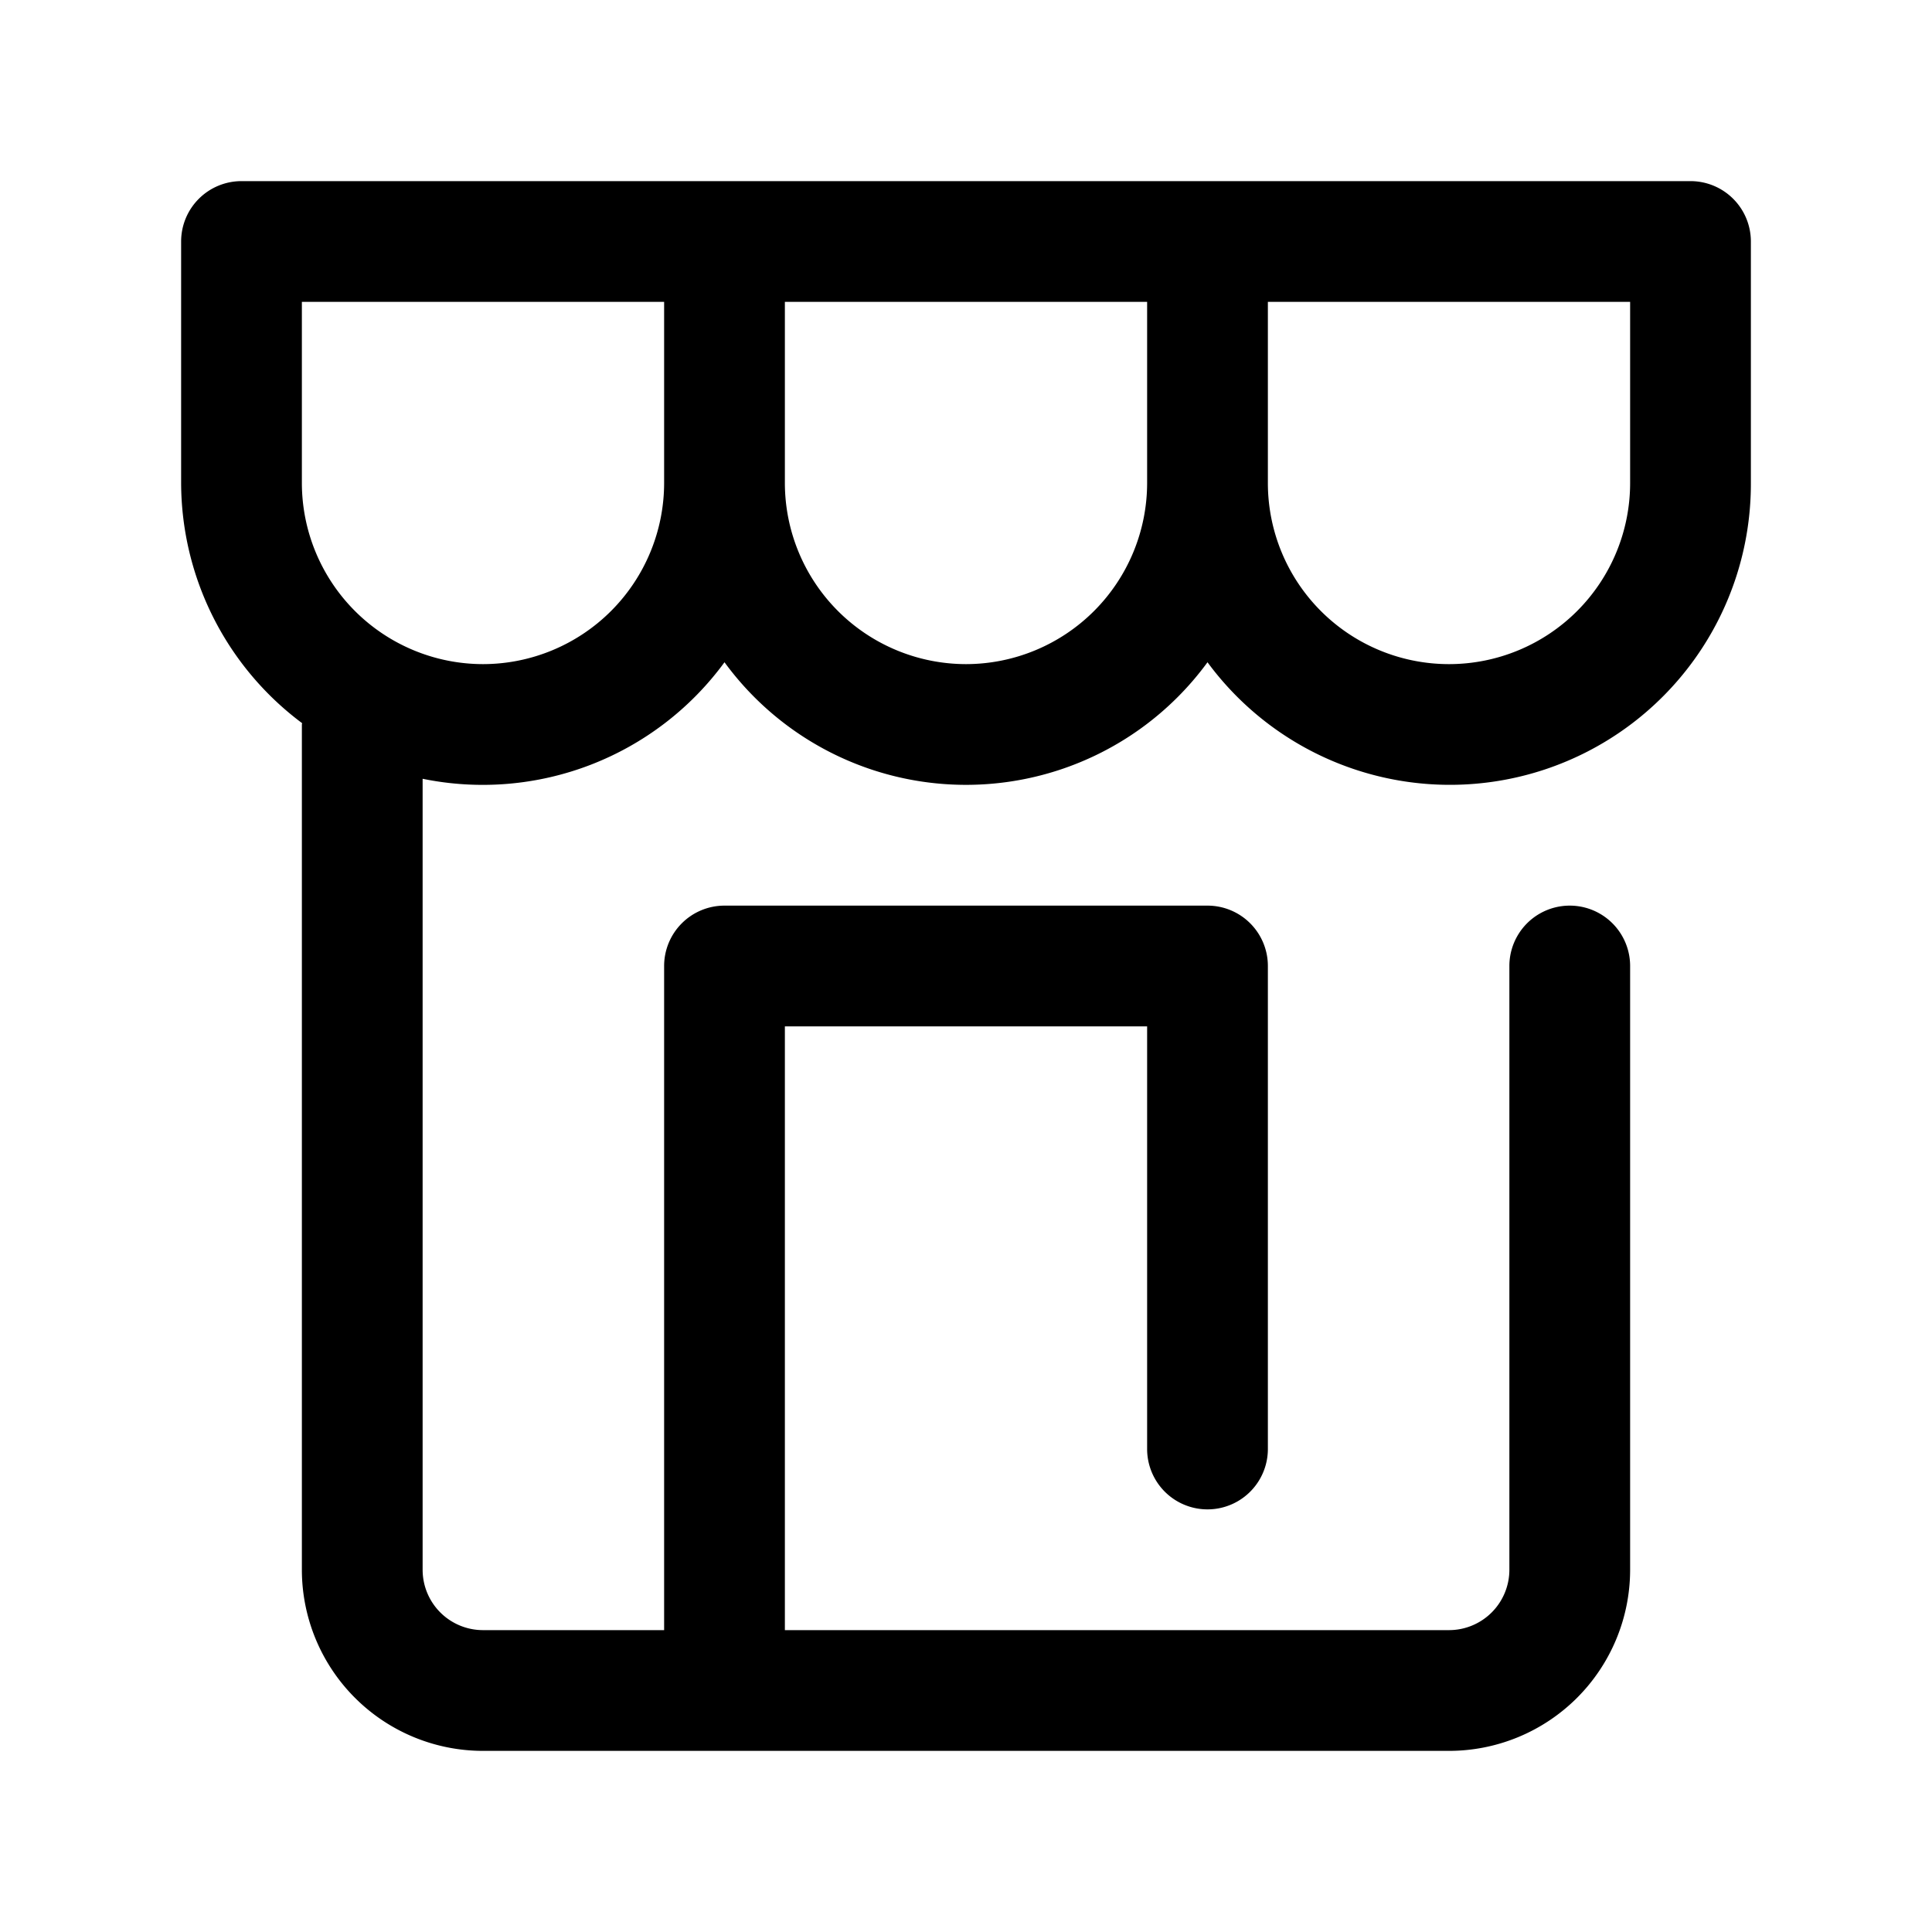 <?xml version="1.0"?>
<svg xmlns="http://www.w3.org/2000/svg" viewBox="0 0 32 32" width="512" height="512"><g id="shop_sell_market_purchase" data-name="shop, sell, market, purchase"><path d="M28,3H4A1,1,0,0,0,3,4V8a4.979,4.979,0,0,0,2.004,3.978C5.004,11.986,5,11.992,5,12V26a3.001,3.001,0,0,0,3,3H24a3.001,3.001,0,0,0,3-3V16a1,1,0,0,0-2,0V26a1,1,0,0,1-1,1H13V17h6v7a1,1,0,0,0,2,0V16a1,1,0,0,0-1-1H12a1,1,0,0,0-1,1V27H8a1,1,0,0,1-1-1V12.899a4.962,4.962,0,0,0,5-1.93,4.955,4.955,0,0,0,8,0A4.985,4.985,0,0,0,29,8V4A1,1,0,0,0,28,3ZM8,11A3.003,3.003,0,0,1,5,8V5h6V8A3.003,3.003,0,0,1,8,11Zm8,0a3.003,3.003,0,0,1-3-3V5h6V8A3.003,3.003,0,0,1,16,11ZM27,8a3,3,0,0,1-6,0V5h6Z"/></g></svg>
